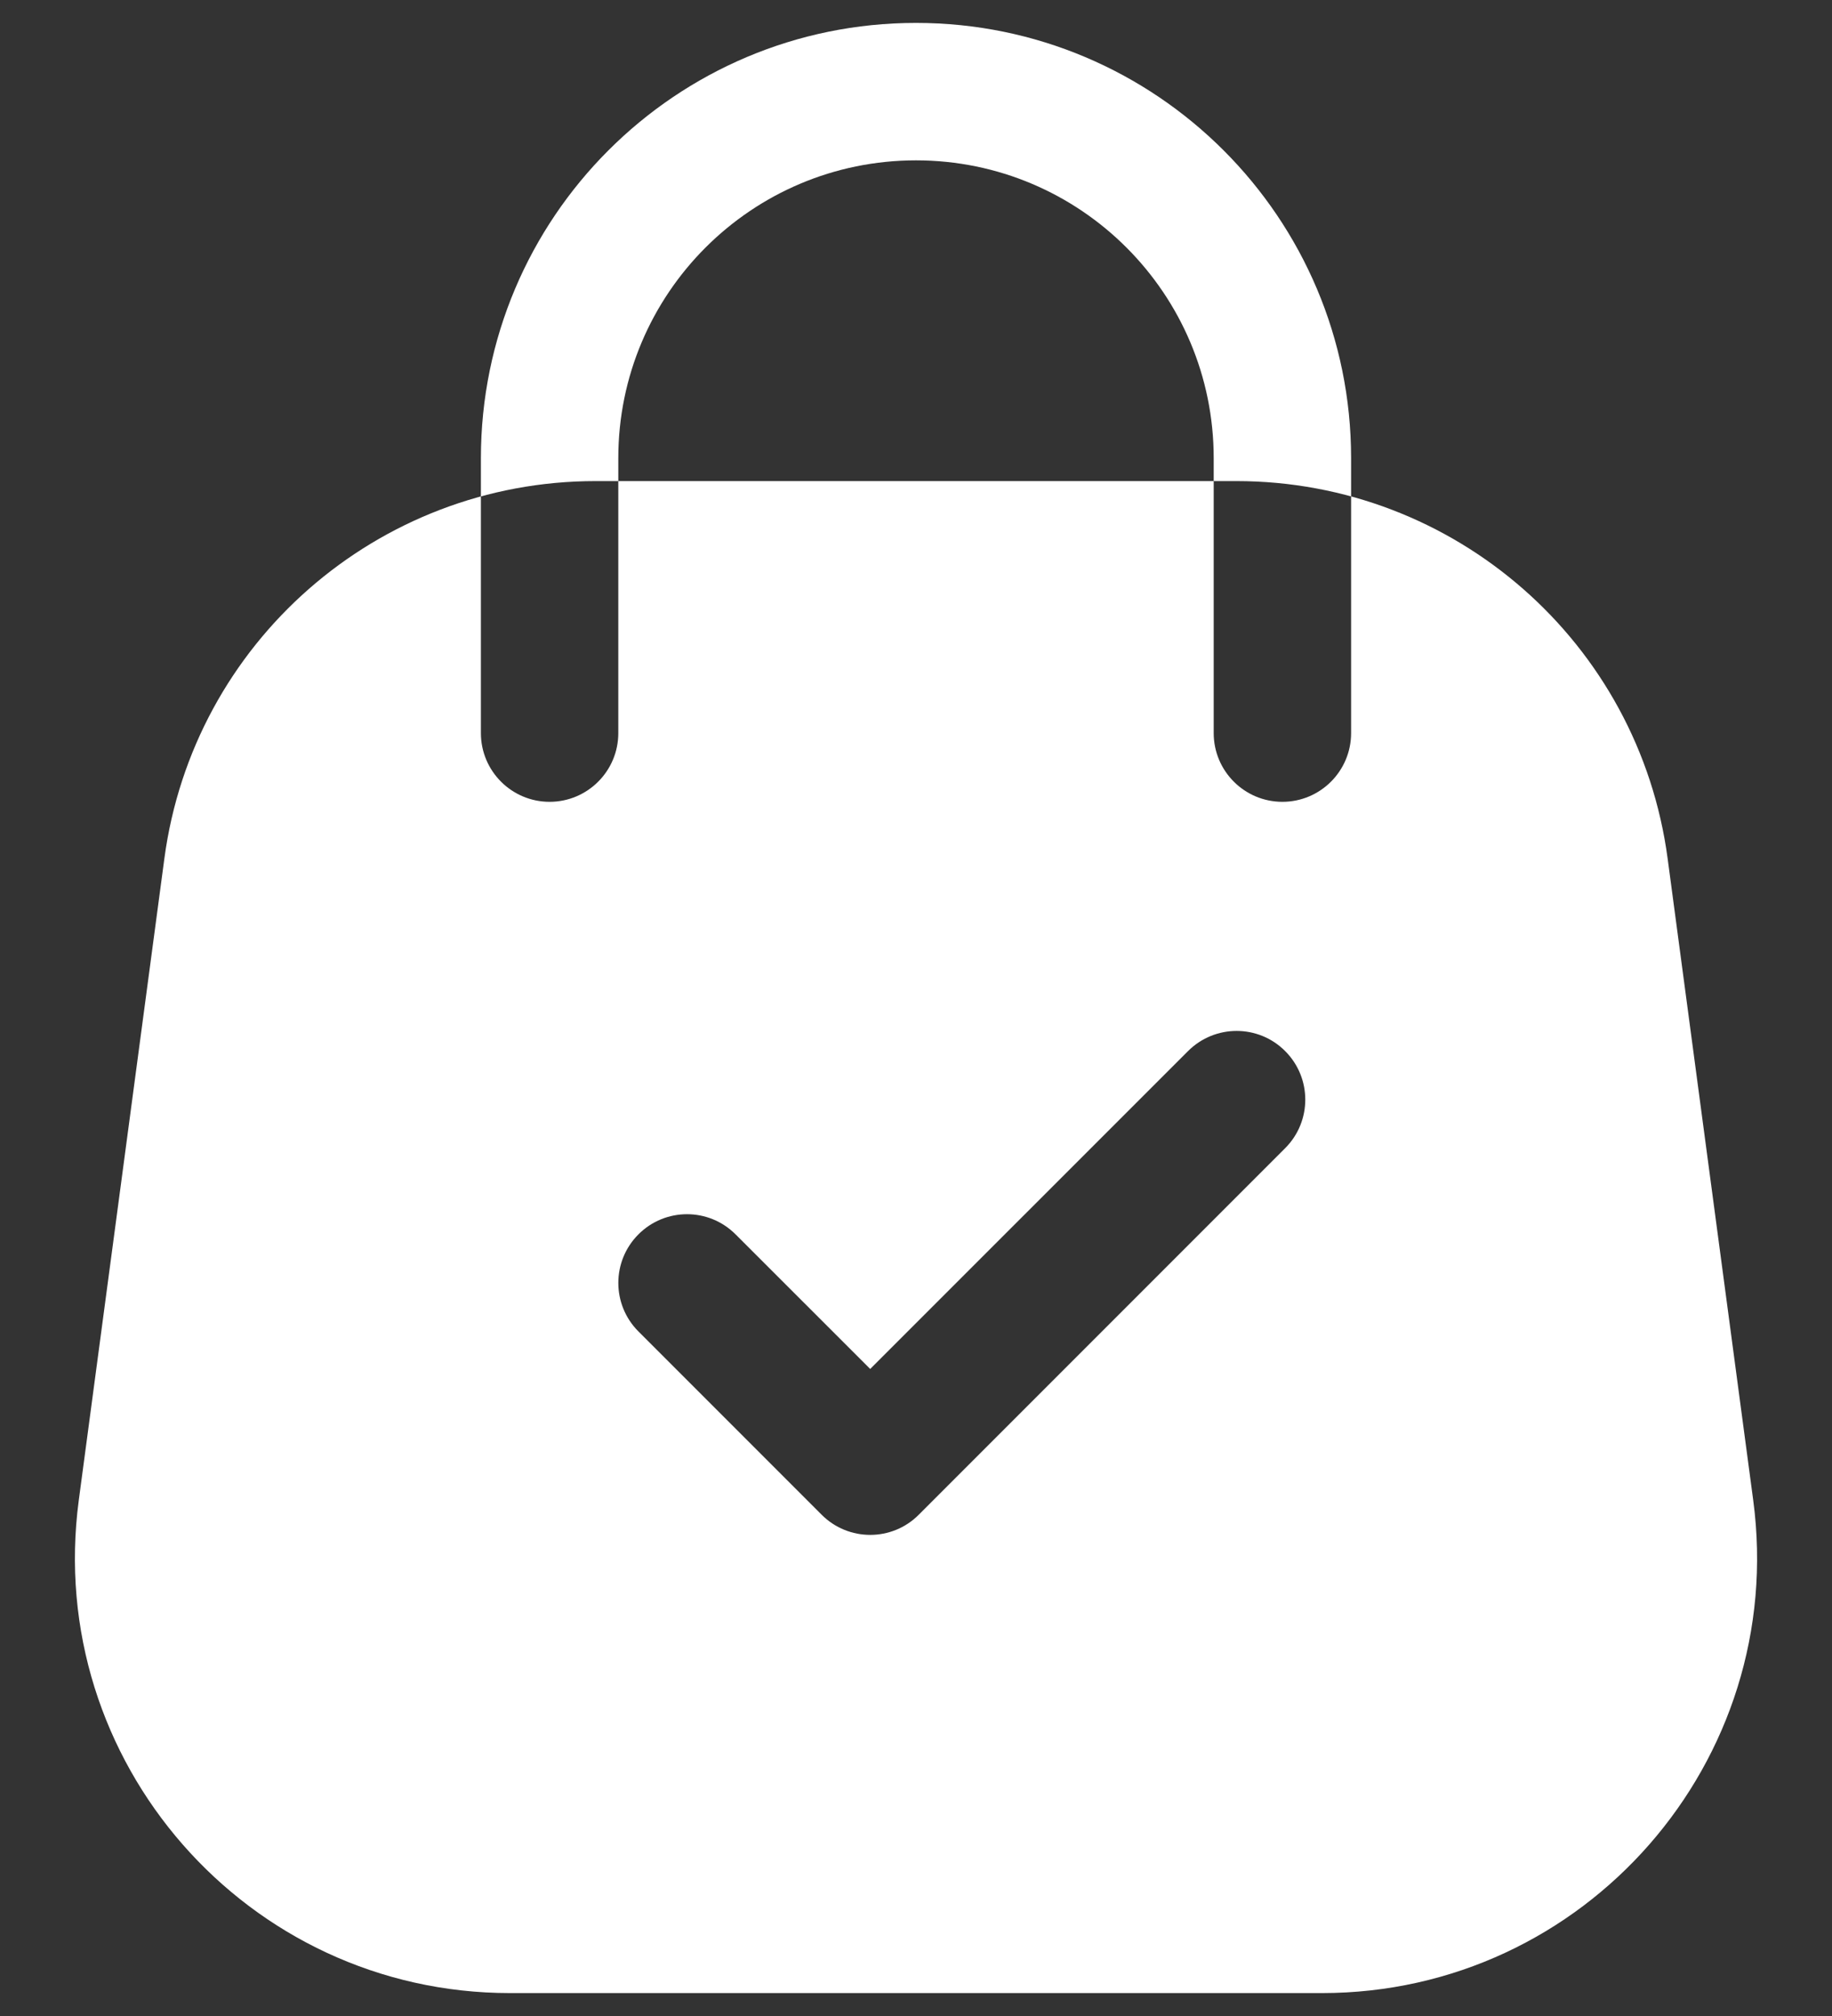 <svg width="20" height="22" viewBox="0 0 20 22" fill="none" xmlns="http://www.w3.org/2000/svg">
<rect x="0" y="0" width="20" height="22" fill="#333333" stroke="none"/>
<path fill-rule="evenodd" clip-rule="evenodd" d="M6.502 5.25C4.121 5.25 2.108 7.012 1.794 9.372L0.86 16.372C0.481 19.22 2.696 21.75 5.569 21.75H14.431C17.304 21.75 19.519 19.22 19.14 16.372L18.206 9.372C17.892 7.012 15.879 5.25 13.498 5.25H6.502ZM5.25 5C5.25 2.377 7.377 0.25 10 0.25C12.623 0.25 14.75 2.377 14.75 5V8C14.75 8.414 14.414 8.75 14 8.75C13.586 8.75 13.25 8.414 13.25 8V5C13.25 3.205 11.795 1.75 10 1.75C8.205 1.75 6.75 3.205 6.75 5V8C6.75 8.414 6.414 8.75 6 8.75C5.586 8.75 5.25 8.414 5.25 8V5ZM10.03 16.53C9.738 16.823 9.263 16.823 8.97 16.53L6.97 14.53C6.677 14.237 6.677 13.763 6.97 13.47C7.263 13.177 7.737 13.177 8.03 13.47L9.5 14.939L12.97 11.47C13.263 11.177 13.738 11.177 14.03 11.47C14.323 11.763 14.323 12.237 14.03 12.53L10.03 16.53Z" fill="white"/>
</svg>
